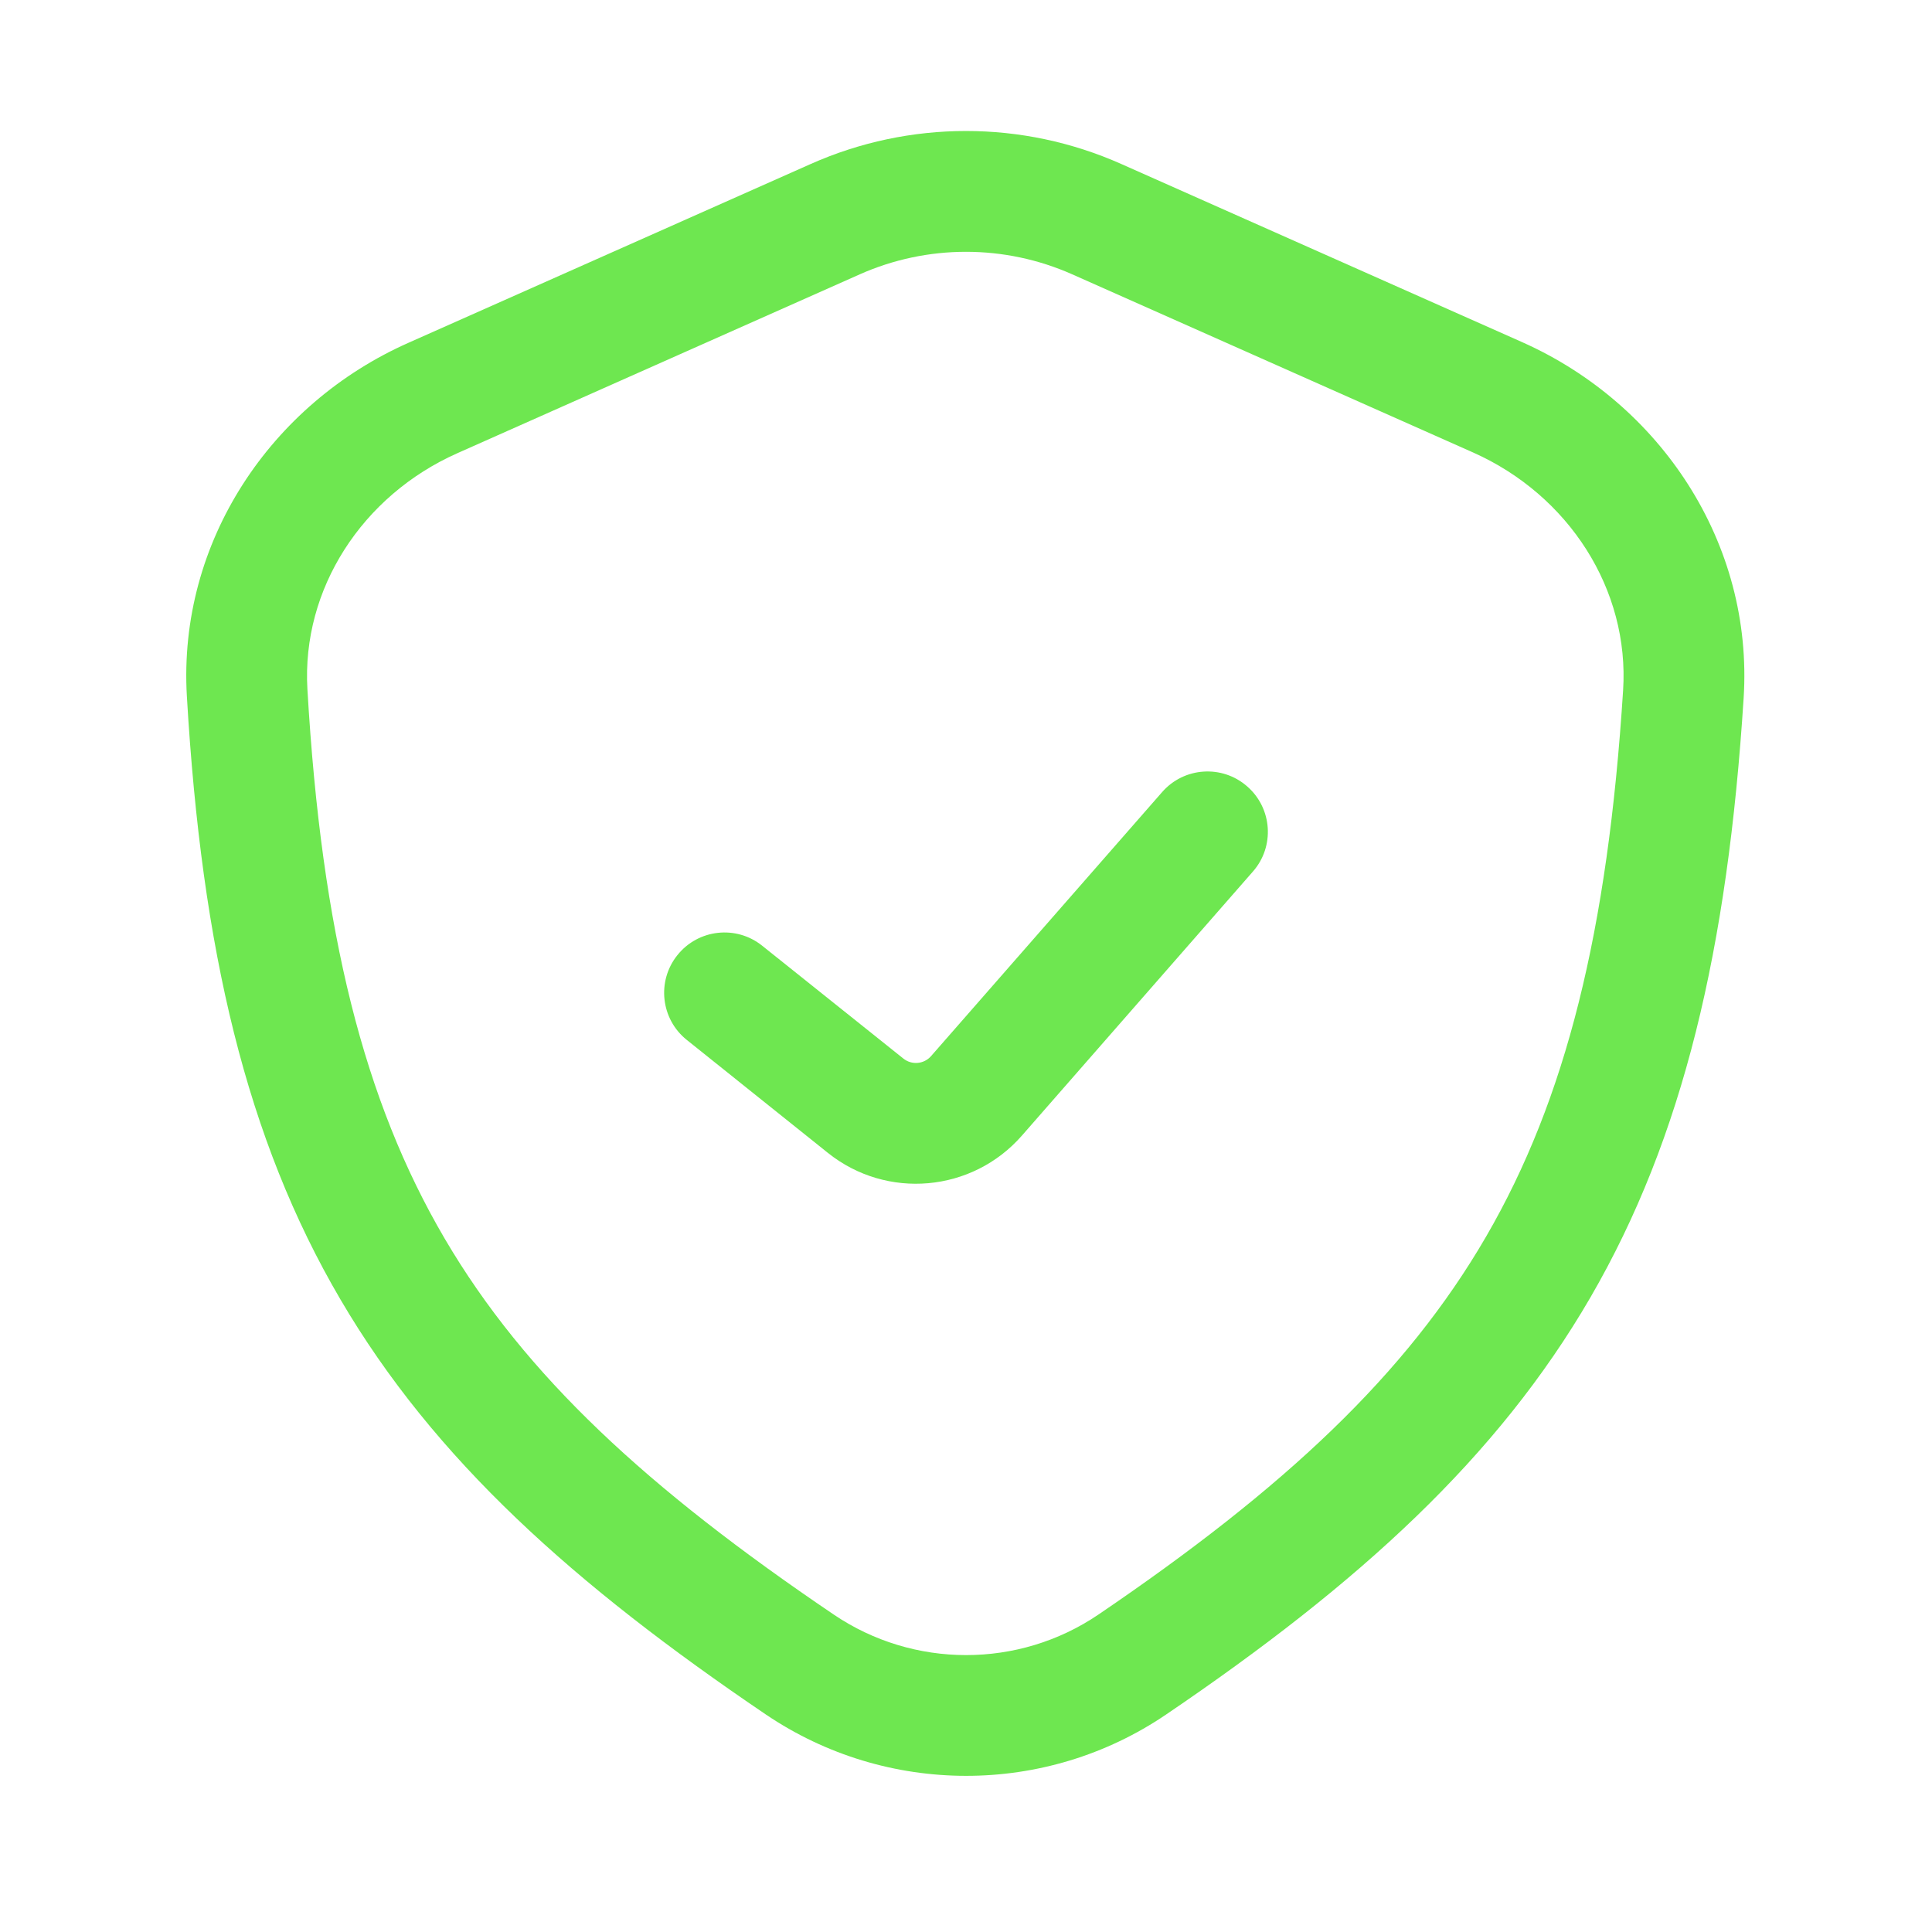 <svg xmlns="http://www.w3.org/2000/svg" width="18" height="18" viewBox="0 0 18 18" fill="none" class="icon-component protectedShield" icon-size="50"><path d="M4.033 3.708L3.805 3.194L4.033 3.708ZM7.782 2.042L8.01 2.556V2.556L7.782 2.042ZM10.218 2.042L10.447 1.528V1.528L10.218 2.042ZM13.952 3.701L13.723 4.215L13.952 3.701ZM2.302 6.453L1.741 6.486L2.302 6.453ZM7.452 15.508L7.767 15.042L7.452 15.508ZM10.548 15.508L10.864 15.974L10.548 15.508ZM15.684 6.469L15.122 6.433V6.433L15.684 6.469ZM4.262 4.222L8.01 2.556L7.553 1.528L3.805 3.194L4.262 4.222ZM9.99 2.556L13.723 4.215L14.18 3.187L10.447 1.528L9.99 2.556ZM1.741 6.486C1.879 8.848 2.296 10.614 3.172 12.107C4.046 13.598 5.345 14.761 7.136 15.974L7.767 15.042C6.035 13.87 4.894 12.82 4.142 11.538C3.391 10.257 2.996 8.689 2.864 6.42L1.741 6.486ZM10.864 15.974C12.664 14.753 13.952 13.579 14.818 12.087C15.684 10.594 16.096 8.837 16.245 6.505L15.122 6.433C14.979 8.675 14.59 10.239 13.845 11.522C13.1 12.806 11.967 13.866 10.233 15.043L10.864 15.974ZM7.136 15.974C8.26 16.734 9.74 16.737 10.864 15.974L10.233 15.043C9.491 15.546 8.511 15.546 7.767 15.042L7.136 15.974ZM8.01 2.556C8.64 2.276 9.36 2.276 9.99 2.556L10.447 1.528C9.526 1.118 8.474 1.118 7.553 1.528L8.01 2.556ZM13.723 4.215C14.618 4.613 15.183 5.495 15.122 6.433L16.245 6.505C16.338 5.059 15.469 3.76 14.18 3.187L13.723 4.215ZM3.805 3.194C2.525 3.762 1.657 5.048 1.741 6.486L2.864 6.42C2.81 5.489 3.373 4.617 4.262 4.222L3.805 3.194Z" fill="#6EE750"></path> <path d="M7.101 8.811C6.859 8.617 6.505 8.656 6.311 8.899C6.117 9.141 6.156 9.495 6.399 9.689L7.101 8.811ZM8.065 10.302L8.416 9.862L8.065 10.302ZM9.098 10.21L8.674 9.84L9.098 10.21ZM11.673 8.12C11.878 7.887 11.854 7.531 11.62 7.327C11.387 7.122 11.031 7.146 10.827 7.38L11.673 8.12ZM6.399 9.689L7.713 10.741L8.416 9.862L7.101 8.811L6.399 9.689ZM9.521 10.58L11.673 8.12L10.827 7.38L8.674 9.84L9.521 10.58ZM7.713 10.741C8.262 11.18 9.058 11.109 9.521 10.58L8.674 9.84C8.608 9.915 8.494 9.925 8.416 9.862L7.713 10.741Z" fill="#6EE750"></path></svg>